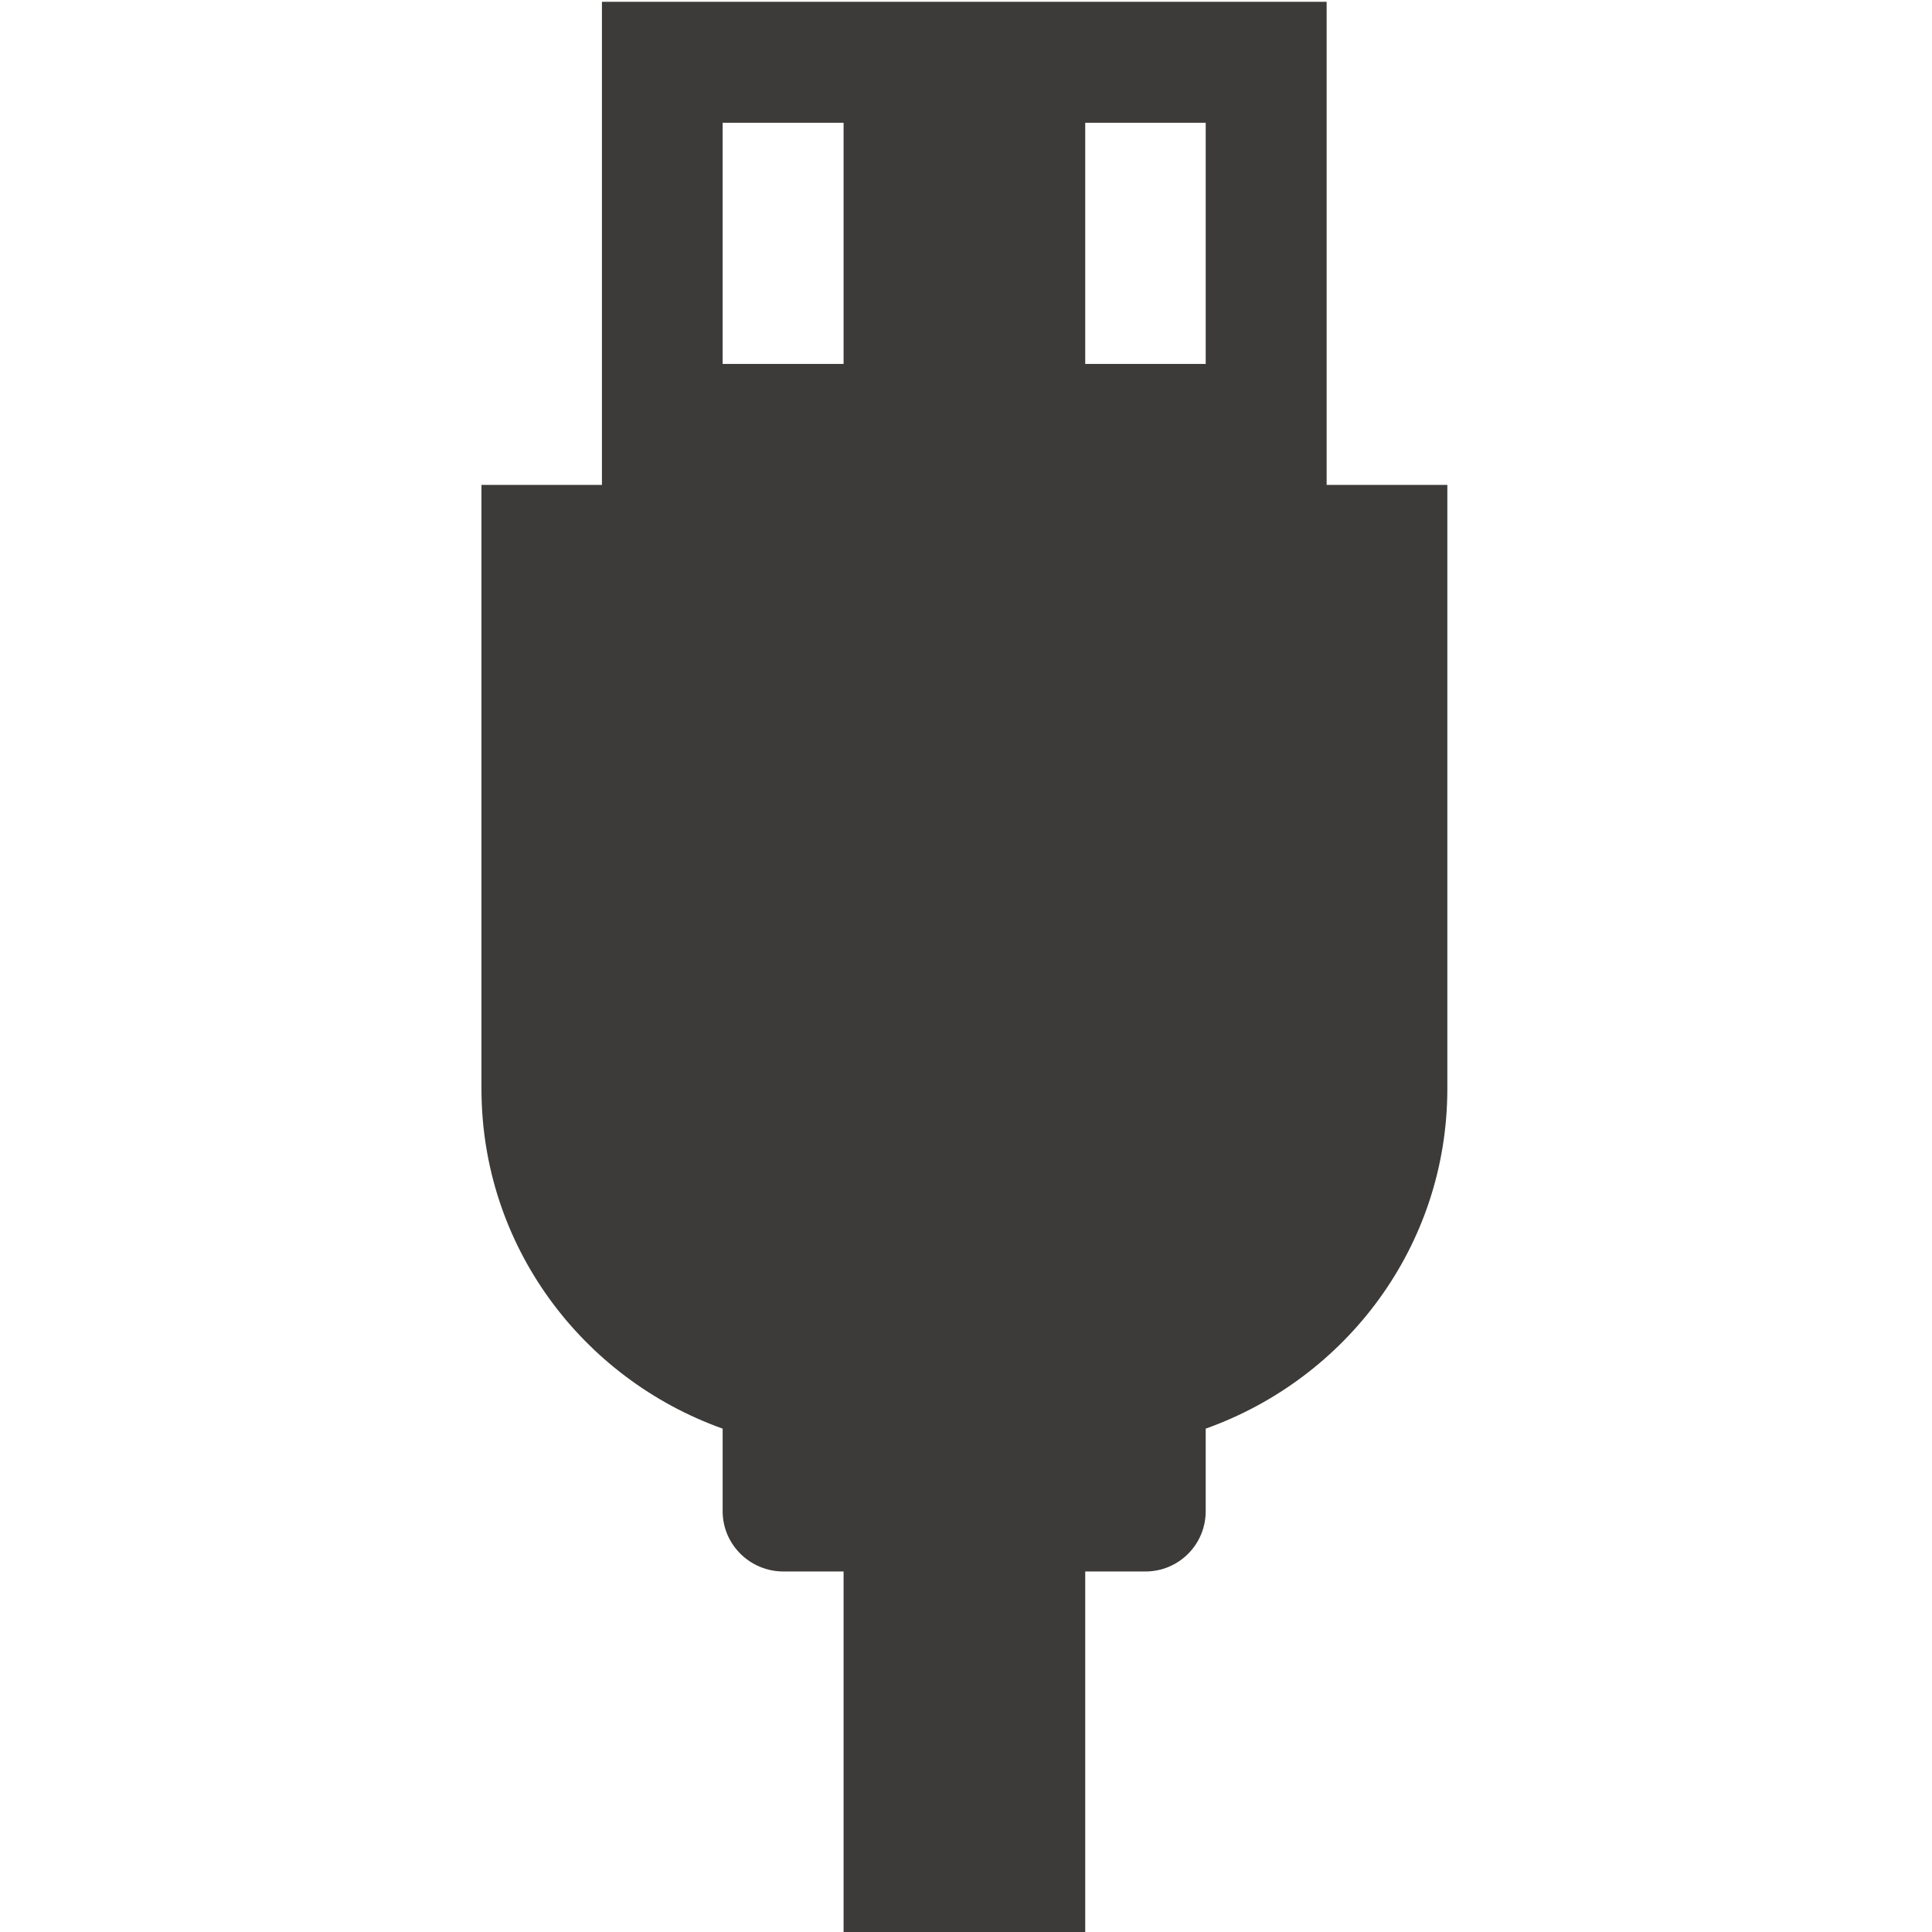 <?xml version="1.0" encoding="UTF-8" standalone="no"?>
<svg
   xmlns:dc="http://purl.org/dc/elements/1.1/"
   xmlns:cc="http://creativecommons.org/ns#"
   xmlns:rdf="http://www.w3.org/1999/02/22-rdf-syntax-ns#"
   xmlns:svg="http://www.w3.org/2000/svg"
   xmlns="http://www.w3.org/2000/svg"
   xmlns:sodipodi="http://sodipodi.sourceforge.net/DTD/sodipodi-0.dtd"
   xmlns:inkscape="http://www.inkscape.org/namespaces/inkscape"
   width="32"
   height="32"
   viewBox="0 0 8.467 8.467"
   version="1.1"
   id="svg14997"
   sodipodi:docname="smartcard.svg"
   inkscape:version="0.92.5 (2060ec1f9f, 2020-04-08)"
   inkscape:export-filename="/home/paolo/Dropbox/LAVORO/00_grafica/PortaleAppalti/img/smartcard.png"
   inkscape:export-xdpi="48.075718"
   inkscape:export-ydpi="48.075718">
  <defs
     id="defs14991">
    <clipPath
       clipPathUnits="userSpaceOnUse"
       id="clipPath15602">
      <g
         inkscape:label="Clip"
         id="use15604">
        <path
           style="fill:#00698c;fill-opacity:1;stroke-width:0.47"
           id="path15608"
           d="M 0.942,289.475 H 7.527 v 6.585 H 4.235 v 0.941 h 3.293 c 0.522,0 0.941,-0.423 0.941,-0.941 v -6.585 c 0,-0.517 -0.419,-0.941 -0.941,-0.941 H 0.942 c -0.517,0 -0.941,0.423 -0.941,0.941 v 3.293 h 0.941 z m 2.352,7.526 v -0.941 H 1.605 l 4.624,-4.624 -0.663,-0.663 -4.624,4.624 v -1.689 h -0.941 v 3.293 z"
           inkscape:connector-curvature="0"
           clip-path="none" />
      </g>
    </clipPath>
  </defs>
  <sodipodi:namedview
     id="base"
     pagecolor="#ffffff"
     bordercolor="#666666"
     borderopacity="1.0"
     inkscape:pageopacity="0.0"
     inkscape:pageshadow="2"
     inkscape:zoom="15.839192"
     inkscape:cx="-1.0917042"
     inkscape:cy="15.229418"
     inkscape:document-units="mm"
     inkscape:current-layer="layer1"
     showgrid="false"
     units="px"
     inkscape:window-width="1864"
     inkscape:window-height="1016"
     inkscape:window-x="56"
     inkscape:window-y="27"
     inkscape:window-maximized="1"
     inkscape:document-rotation="0" />
  <g
     inkscape:label="Livello 1"
     inkscape:groupmode="layer"
     id="layer1"
     transform="translate(0,-288.533)">
    <path
       inkscape:connector-curvature="0"
       d="m 5.814,290.658 v -2.117 H 2.638 v 2.117 H 2.11 v 2.646 c 0,0.69 0.443,1.271 1.057,1.49 v 0.362 c 0,0.146 0.12,0.264 0.266,0.264 h 0.264 v 1.589 h 1.059 v -1.589 h 0.264 c 0.146,0 0.264,-0.118 0.264,-0.264 v -0.362 c 0.615,-0.219 1.059,-0.8 1.059,-1.49 v -2.646 z M 3.167,289.071 h 0.53 v 1.057 H 3.167 Z m 2.117,1.057 h -0.528 v -1.057 h 0.528 v 1.057"
       style="fill:#3d3b39;fill-opacity:1;fill-rule:nonzero;stroke:none;stroke-width:0.174"
       id="path2674" />
  </g>
</svg>
